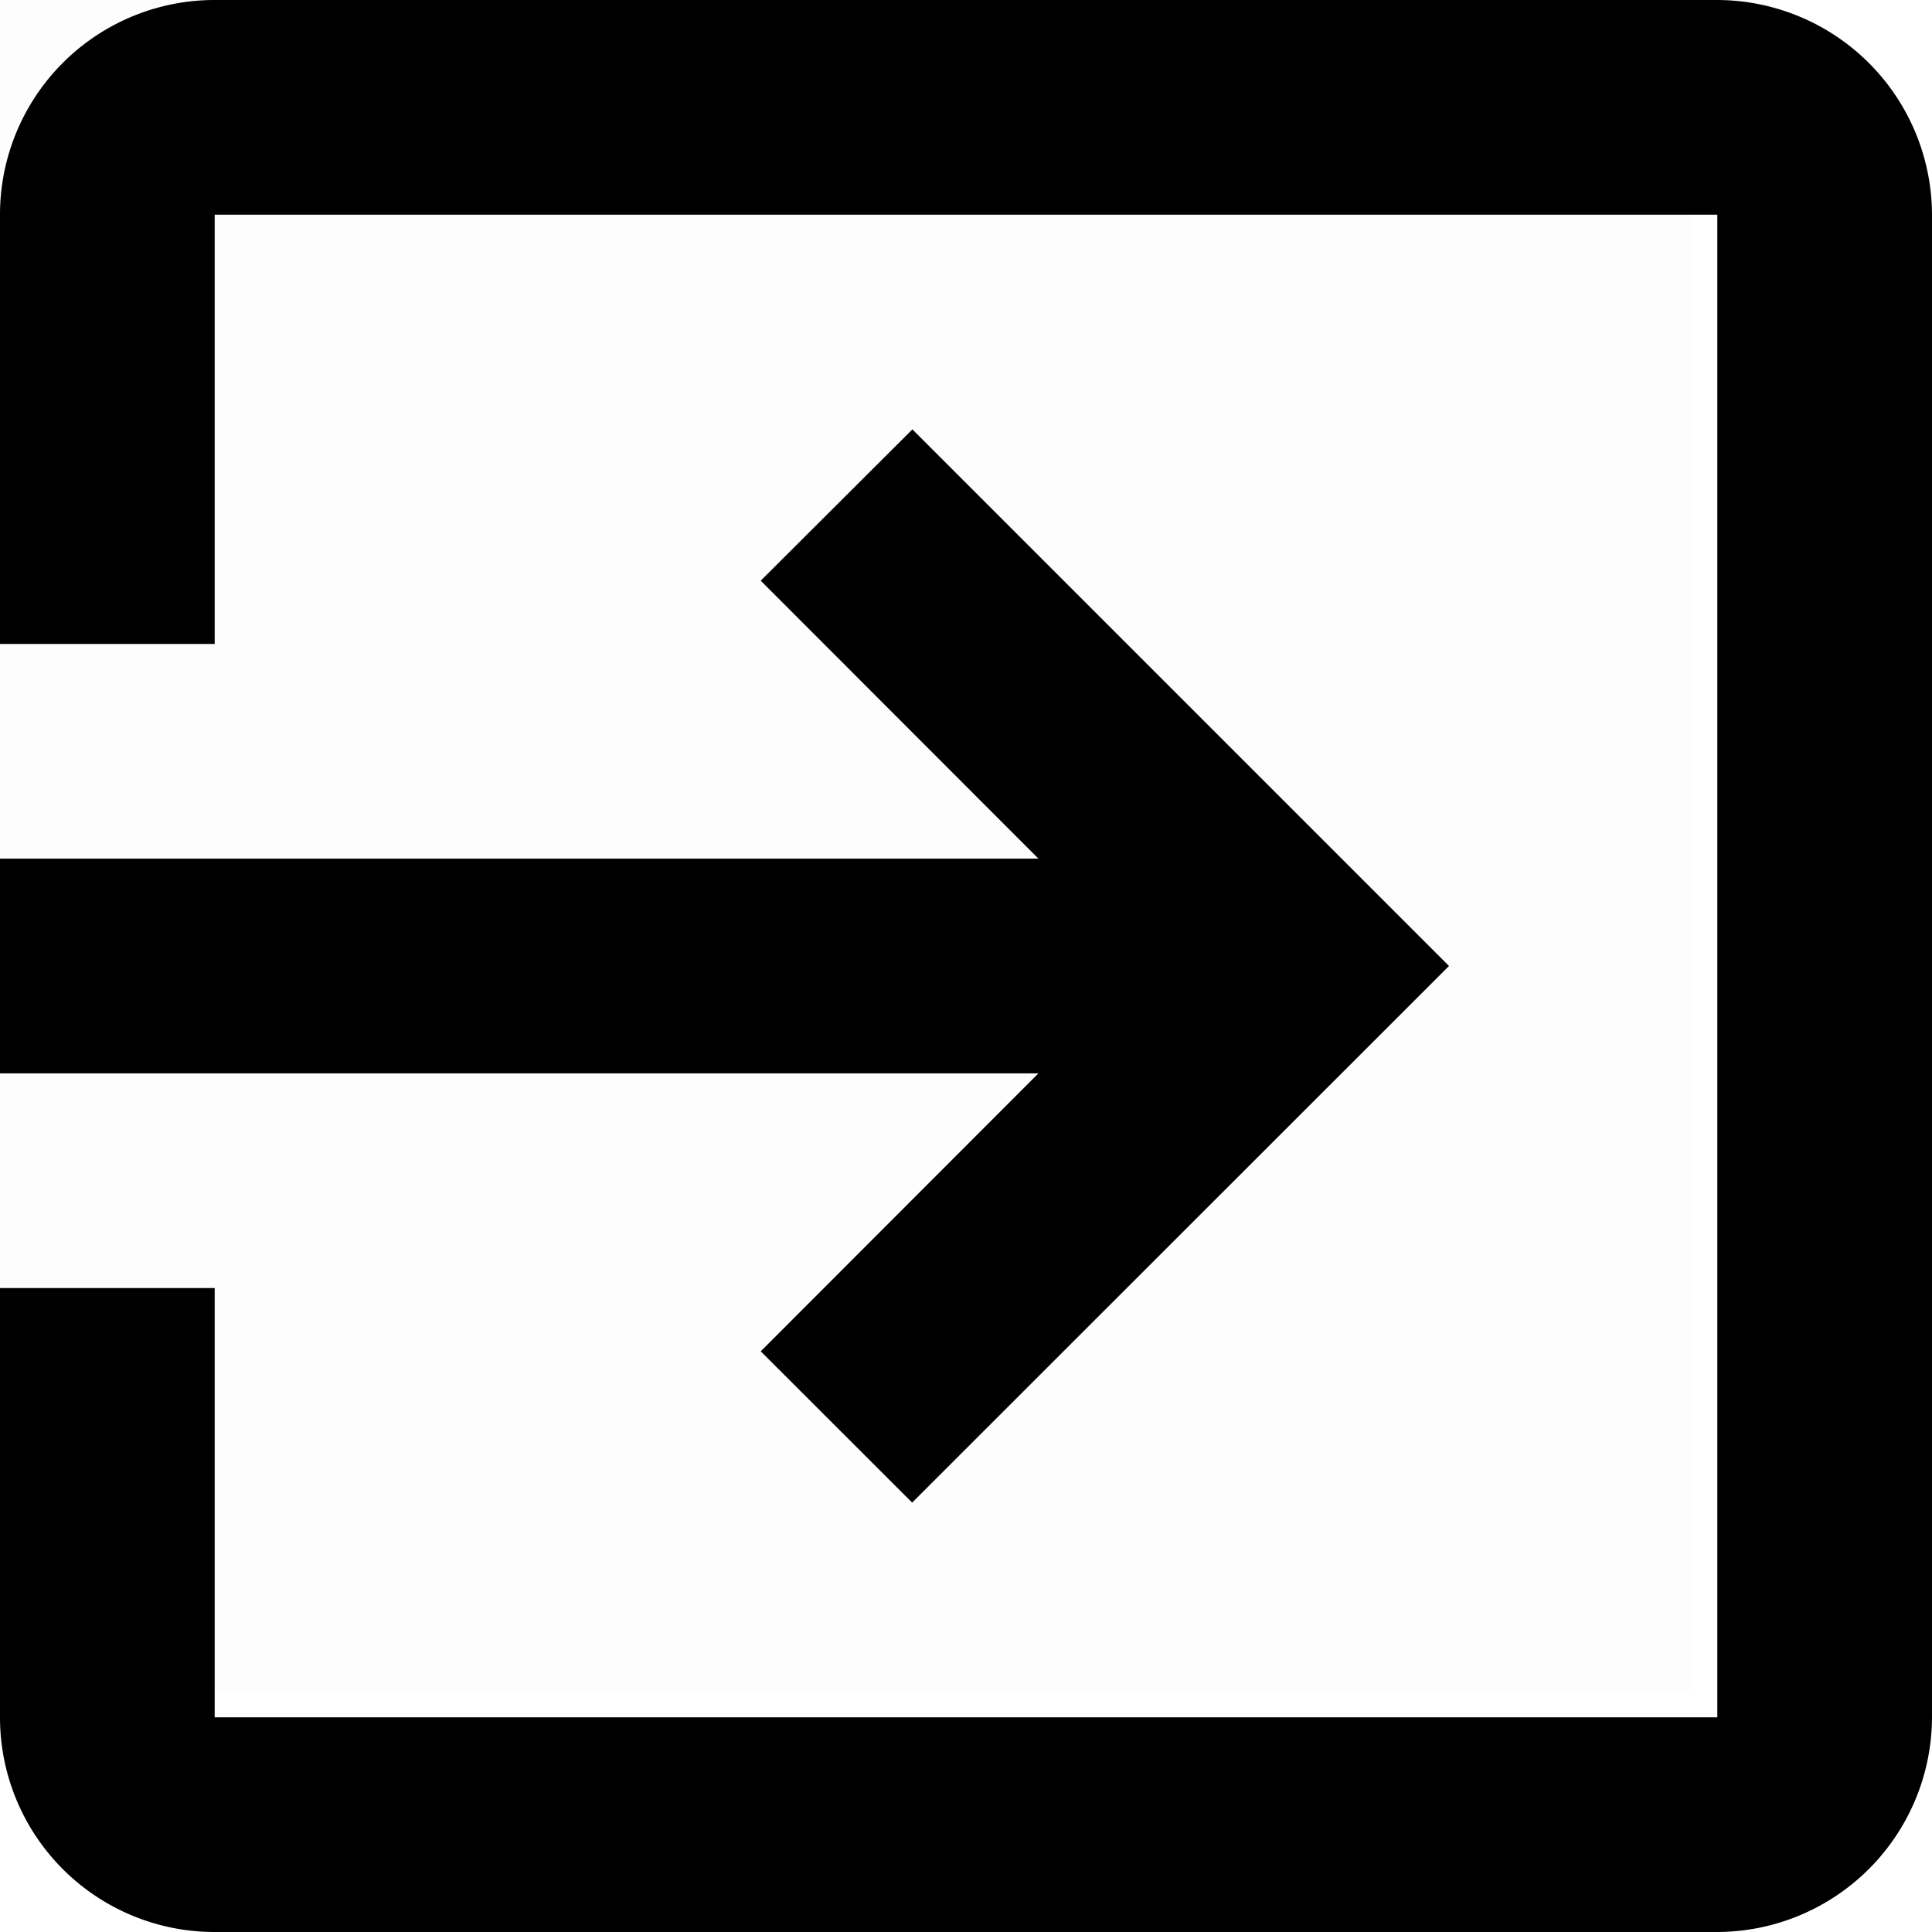 <svg id="Layer_1" data-name="Layer 1" xmlns="http://www.w3.org/2000/svg" viewBox="0 0 16 16"><title>into-box</title><g opacity="0.008"><rect x="-10" y="-10" width="24" height="24"/></g><path d="M14.222,0H1.778A1.777,1.777,0,0,0,0,1.778V5.333H1.778V1.778H14.222V14.222H1.778V10.667H0v3.555A1.777,1.777,0,0,0,1.778,16H14.222A1.783,1.783,0,0,0,16,14.222V1.778A1.783,1.783,0,0,0,14.222,0ZM6.3,11.191l1.254,1.253L12,8,7.556,3.556,6.3,4.809,8.6,7.111H0V8.889H8.6Z"/></svg>